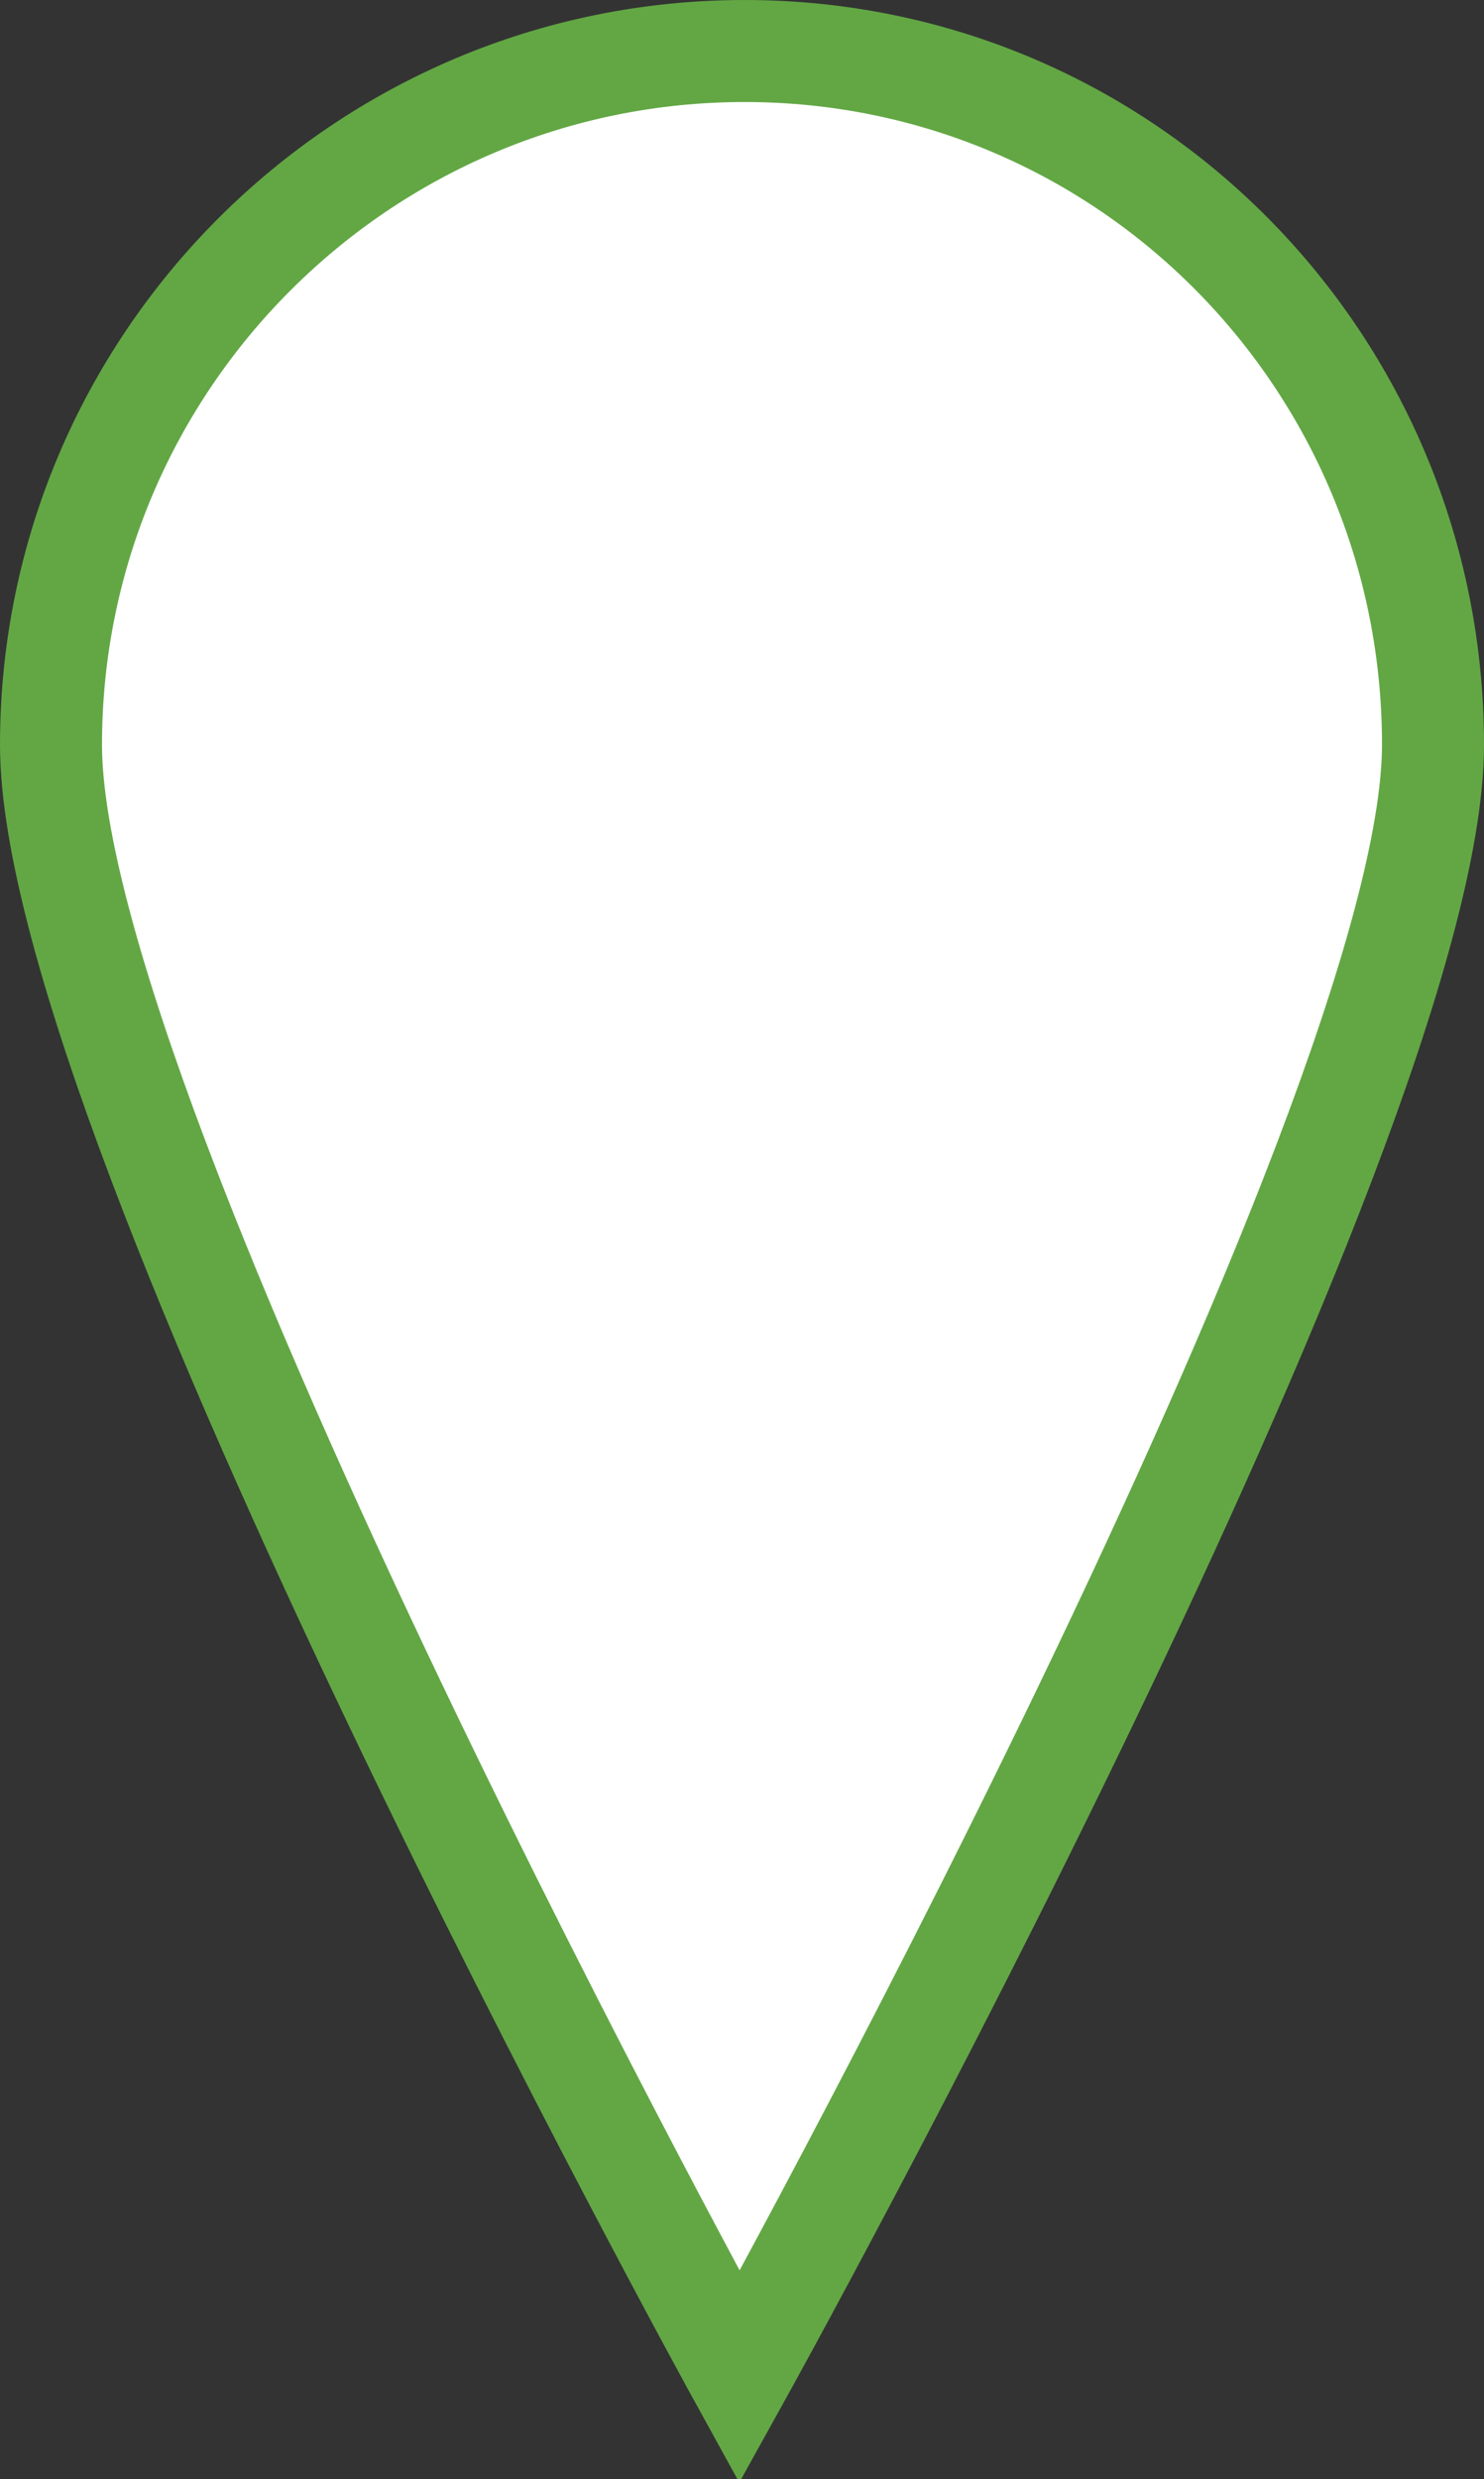 <?xml version="1.0" encoding="utf-8"?>
<!-- Generator: Adobe Illustrator 21.0.2, SVG Export Plug-In . SVG Version: 6.00 Build 0)  -->
<svg version="1.1" id="Layer_1" xmlns="http://www.w3.org/2000/svg" xmlns:xlink="http://www.w3.org/1999/xlink" x="0px" y="0px"
	 viewBox="0 0 29.1 48.6" enable-background="new 0 0 29.1 48.6" xml:space="preserve">
<rect x="0" y="0" width="29.1" height="48.6" fill="#333333" stroke="none"/>
<g id="Layer_2">
	<g id="Layer_1-2">
		<path fill="#FFFFFF" stroke="#62A744" stroke-width="2" stroke-miterlimit="10" d="M28.1,14.6c0,7.5-13.6,32-13.6,32
			S1,22.1,1,14.6C1,7.1,7.1,1,14.6,1S28.1,7.1,28.1,14.6z"/>
	</g>
</g>
</svg>
